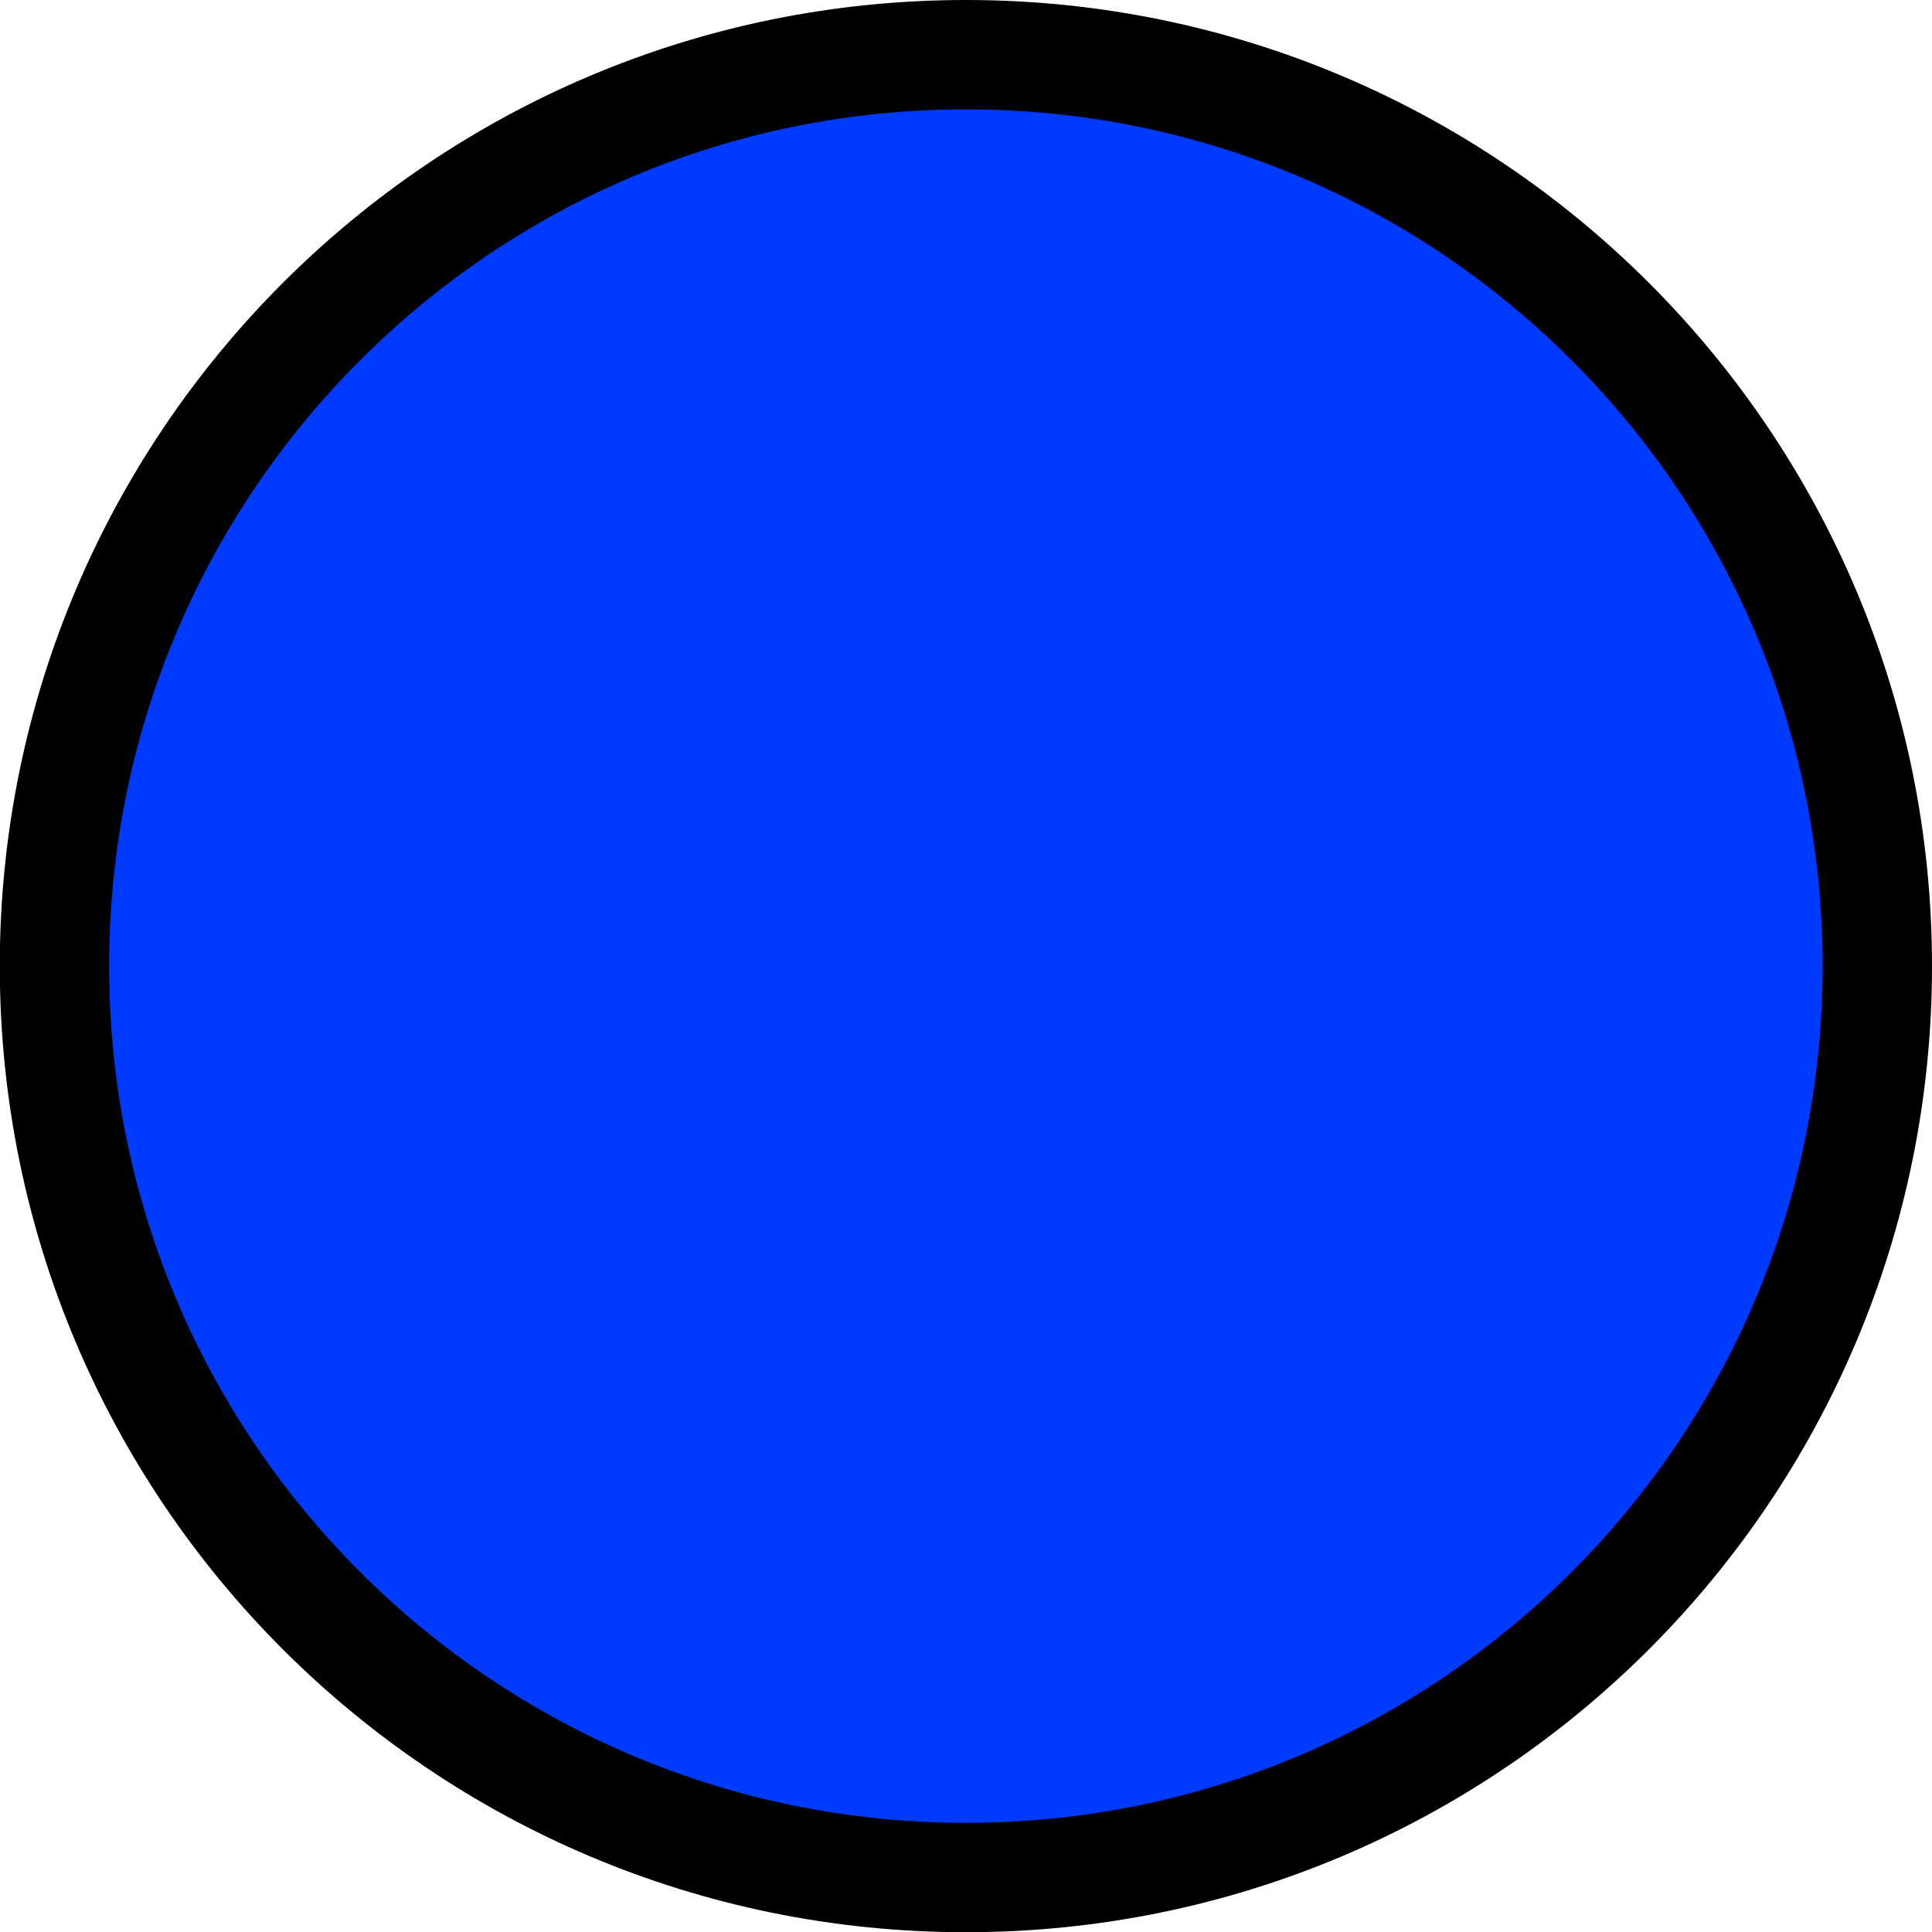 <svg version="1.1" xmlns="http://www.w3.org/2000/svg" xmlns:xlink="http://www.w3.org/1999/xlink" width="8.833" height="8.833" viewBox="0,0,8.833,8.833"><g transform="translate(-235.5,-175.635)"><g data-paper-data="{&quot;isPaintingLayer&quot;:true}" fill="#003aff" fill-rule="nonzero" stroke="#000000" stroke-width="0.5" stroke-linecap="butt" stroke-linejoin="miter" stroke-miterlimit="10" stroke-dasharray="" stroke-dashoffset="0" style="mix-blend-mode: normal"><path d="M244.083,180.052c0,2.301 -1.865,4.167 -4.167,4.167c-2.301,0 -4.167,-1.865 -4.167,-4.167c0,-2.301 1.865,-4.167 4.167,-4.167c2.301,0 4.167,1.865 4.167,4.167z"/></g></g></svg>